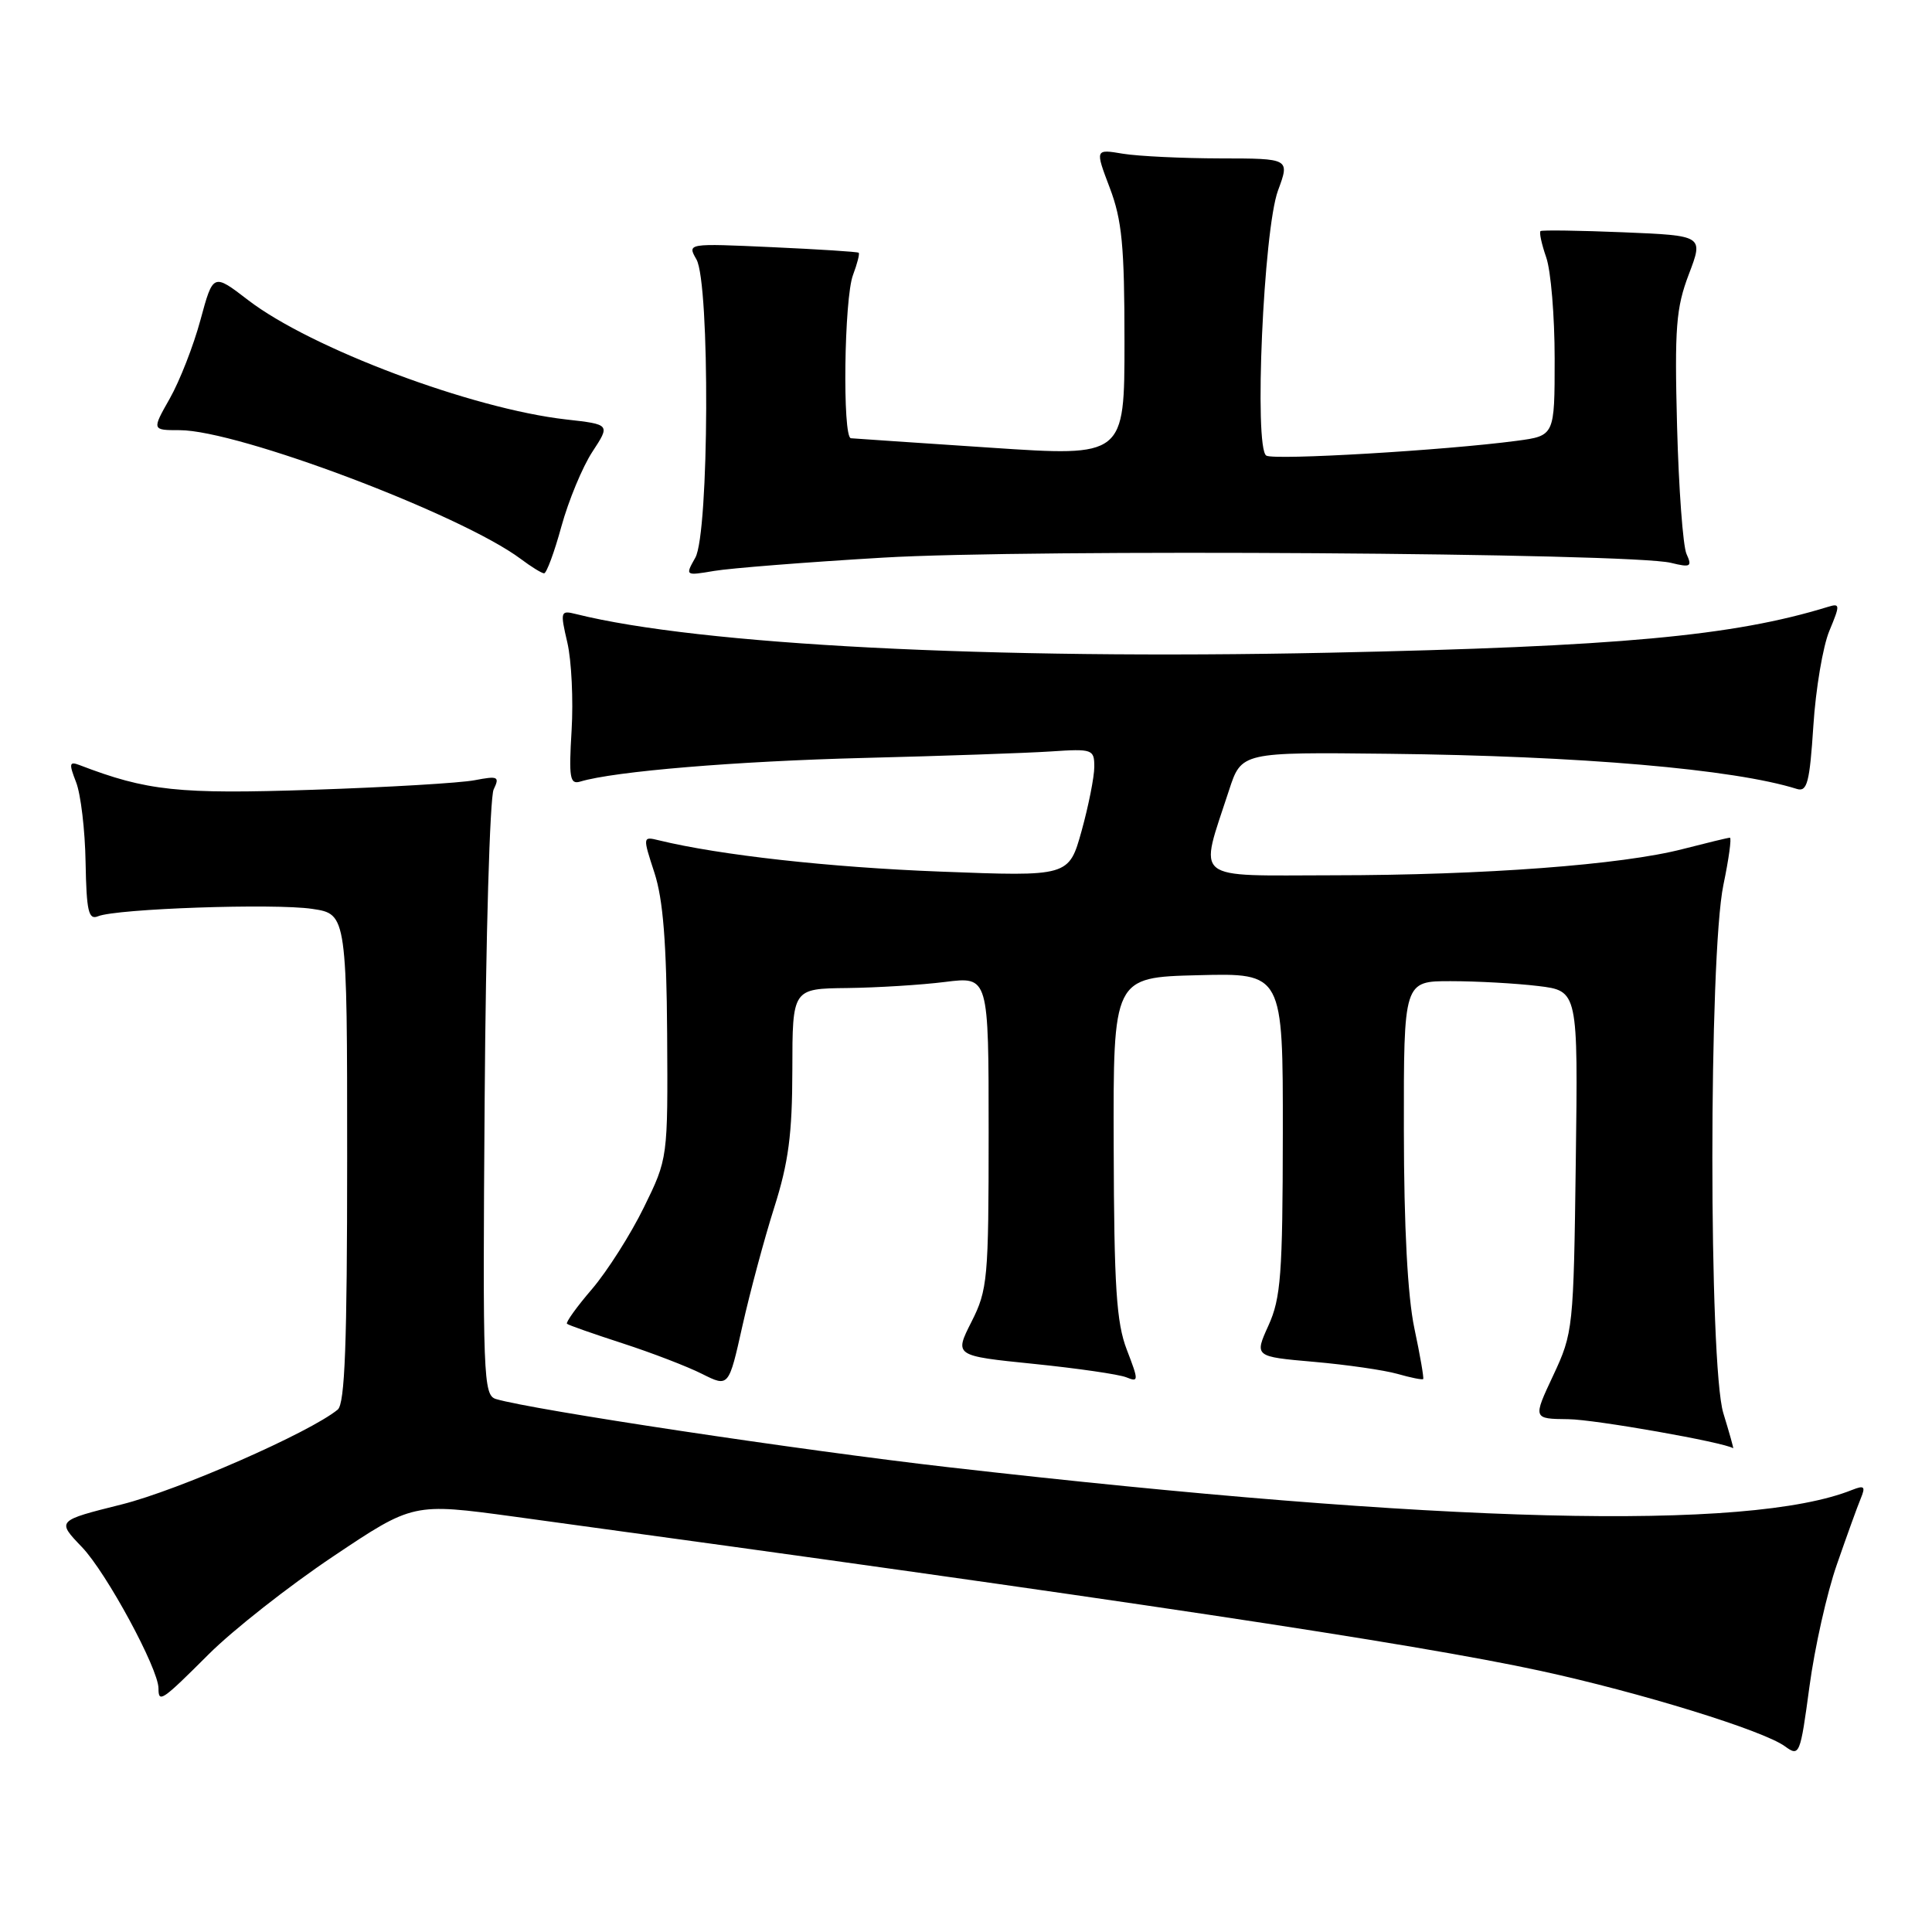 <?xml version="1.0" encoding="UTF-8" standalone="no"?>
<!DOCTYPE svg PUBLIC "-//W3C//DTD SVG 1.1//EN" "http://www.w3.org/Graphics/SVG/1.1/DTD/svg11.dtd" >
<svg xmlns="http://www.w3.org/2000/svg" xmlns:xlink="http://www.w3.org/1999/xlink" version="1.1" viewBox="0 0 256 256">
 <g >
 <path fill="currentColor"
d=" M 243.39 207.32 C 244.69 203.57 246.11 199.63 246.55 198.58 C 247.22 196.96 247.04 196.78 245.42 197.42 C 231.70 202.92 191.02 201.89 125.64 194.41 C 106.15 192.18 70.44 186.80 65.72 185.38 C 64.04 184.88 63.95 182.53 64.22 145.67 C 64.37 124.13 64.91 105.65 65.41 104.61 C 66.23 102.90 66.00 102.79 62.91 103.38 C 61.03 103.75 51.38 104.32 41.45 104.65 C 23.61 105.25 19.49 104.81 10.52 101.37 C 9.18 100.86 9.12 101.18 10.08 103.64 C 10.70 105.21 11.27 109.99 11.34 114.26 C 11.46 120.76 11.73 121.93 12.99 121.41 C 15.45 120.40 36.35 119.68 41.37 120.43 C 46.00 121.12 46.00 121.12 46.00 153.44 C 46.00 178.08 45.70 186.00 44.75 186.78 C 41.05 189.82 23.64 197.46 16.14 199.34 C 7.50 201.50 7.50 201.50 10.86 205.00 C 14.10 208.38 21.00 221.12 21.00 223.72 C 21.00 225.70 21.44 225.40 27.67 219.18 C 30.88 215.98 38.28 210.16 44.12 206.25 C 54.73 199.14 54.73 199.14 68.12 200.96 C 148.71 211.96 187.43 217.78 204.05 221.38 C 217.34 224.26 233.64 229.29 236.52 231.40 C 238.44 232.80 238.54 232.54 239.76 223.49 C 240.45 218.34 242.08 211.06 243.39 207.32 Z  M 228.35 187.25 C 226.41 180.88 226.41 126.64 228.36 117.25 C 229.08 113.81 229.46 111.00 229.22 111.00 C 228.98 111.00 226.18 111.68 222.99 112.50 C 214.95 114.59 196.61 115.97 176.67 115.98 C 157.69 116.00 158.87 116.96 162.85 104.72 C 164.50 99.66 164.50 99.66 184.00 99.88 C 209.39 100.16 229.74 101.91 238.10 104.54 C 239.46 104.96 239.79 103.69 240.28 96.17 C 240.59 91.29 241.55 85.62 242.40 83.59 C 243.84 80.13 243.83 79.92 242.22 80.41 C 229.67 84.28 214.43 85.68 176.00 86.49 C 131.16 87.43 92.69 85.45 76.34 81.37 C 74.26 80.85 74.21 81.00 75.18 85.16 C 75.73 87.55 75.98 92.77 75.74 96.77 C 75.36 103.09 75.51 103.98 76.90 103.56 C 81.41 102.20 97.55 100.86 114.50 100.43 C 124.95 100.17 136.09 99.78 139.25 99.57 C 144.77 99.20 145.00 99.29 145.00 101.61 C 145.00 102.94 144.24 106.76 143.32 110.09 C 141.63 116.15 141.63 116.15 124.57 115.49 C 109.92 114.93 95.36 113.31 87.32 111.35 C 85.15 110.82 85.15 110.84 86.72 115.66 C 87.87 119.20 88.32 124.93 88.40 137.00 C 88.50 153.50 88.50 153.50 85.31 160.00 C 83.56 163.57 80.47 168.43 78.45 170.80 C 76.42 173.16 74.93 175.24 75.13 175.41 C 75.33 175.59 78.65 176.75 82.50 178.00 C 86.35 179.25 91.09 181.07 93.03 182.05 C 96.56 183.82 96.56 183.82 98.38 175.66 C 99.39 171.17 101.28 164.12 102.59 160.00 C 104.48 154.04 104.98 150.29 104.99 141.75 C 105.00 131.00 105.00 131.00 112.25 130.92 C 116.24 130.87 122.09 130.51 125.25 130.11 C 131.00 129.39 131.00 129.39 131.00 150.03 C 131.00 169.51 130.87 170.91 128.72 175.16 C 126.45 179.65 126.45 179.65 136.97 180.72 C 142.76 181.31 148.28 182.11 149.24 182.50 C 150.89 183.17 150.90 182.98 149.31 178.85 C 147.93 175.27 147.62 170.53 147.57 152.00 C 147.50 129.50 147.50 129.50 158.75 129.22 C 170.00 128.93 170.00 128.93 169.98 150.22 C 169.96 168.86 169.72 172.01 168.08 175.63 C 166.21 179.76 166.21 179.76 174.10 180.45 C 178.44 180.83 183.42 181.55 185.18 182.05 C 186.93 182.55 188.46 182.86 188.58 182.73 C 188.69 182.60 188.17 179.57 187.41 176.00 C 186.52 171.77 186.03 162.59 186.02 149.75 C 186.00 130.00 186.00 130.00 192.25 130.01 C 195.69 130.01 200.89 130.30 203.80 130.65 C 209.10 131.29 209.10 131.29 208.80 153.90 C 208.51 176.05 208.45 176.61 205.81 182.25 C 203.11 188.00 203.11 188.00 207.81 188.05 C 211.29 188.08 228.47 191.11 229.65 191.90 C 229.74 191.95 229.15 189.86 228.35 187.25 Z  M 74.39 69.75 C 75.34 66.31 77.18 61.87 78.49 59.87 C 80.87 56.24 80.87 56.24 75.01 55.58 C 62.53 54.17 41.20 46.16 32.87 39.76 C 28.24 36.20 28.24 36.20 26.56 42.40 C 25.64 45.81 23.81 50.49 22.50 52.80 C 20.12 57.00 20.12 57.00 23.81 57.00 C 31.58 57.01 61.10 68.16 69.00 74.06 C 70.37 75.09 71.76 75.95 72.09 75.97 C 72.41 75.99 73.45 73.19 74.39 69.75 Z  M 117.00 73.89 C 136.33 72.73 216.05 73.26 221.41 74.58 C 224.02 75.22 224.24 75.09 223.47 73.40 C 223.00 72.35 222.44 64.74 222.22 56.49 C 221.88 43.41 222.08 40.81 223.78 36.34 C 225.73 31.22 225.73 31.22 215.11 30.78 C 209.28 30.54 204.34 30.47 204.13 30.62 C 203.93 30.77 204.27 32.34 204.88 34.10 C 205.50 35.86 206.00 41.90 206.00 47.52 C 206.00 57.74 206.00 57.74 200.98 58.41 C 191.42 59.68 168.82 61.01 167.79 60.37 C 166.14 59.35 167.42 30.46 169.34 25.25 C 170.91 21.00 170.91 21.00 161.71 20.99 C 156.64 20.98 150.83 20.70 148.80 20.37 C 145.10 19.75 145.10 19.75 147.05 24.89 C 148.67 29.16 149.00 32.57 149.00 45.26 C 149.00 60.51 149.00 60.51 131.25 59.32 C 121.49 58.67 113.16 58.11 112.75 58.07 C 111.61 57.97 111.85 39.52 113.03 36.43 C 113.59 34.94 113.93 33.62 113.78 33.49 C 113.63 33.36 108.45 33.03 102.28 32.75 C 91.06 32.24 91.06 32.24 92.28 34.37 C 94.09 37.53 93.97 70.68 92.13 73.90 C 90.78 76.29 90.79 76.30 94.63 75.65 C 96.76 75.29 106.83 74.49 117.00 73.89 Z "/>
</g>
</svg>